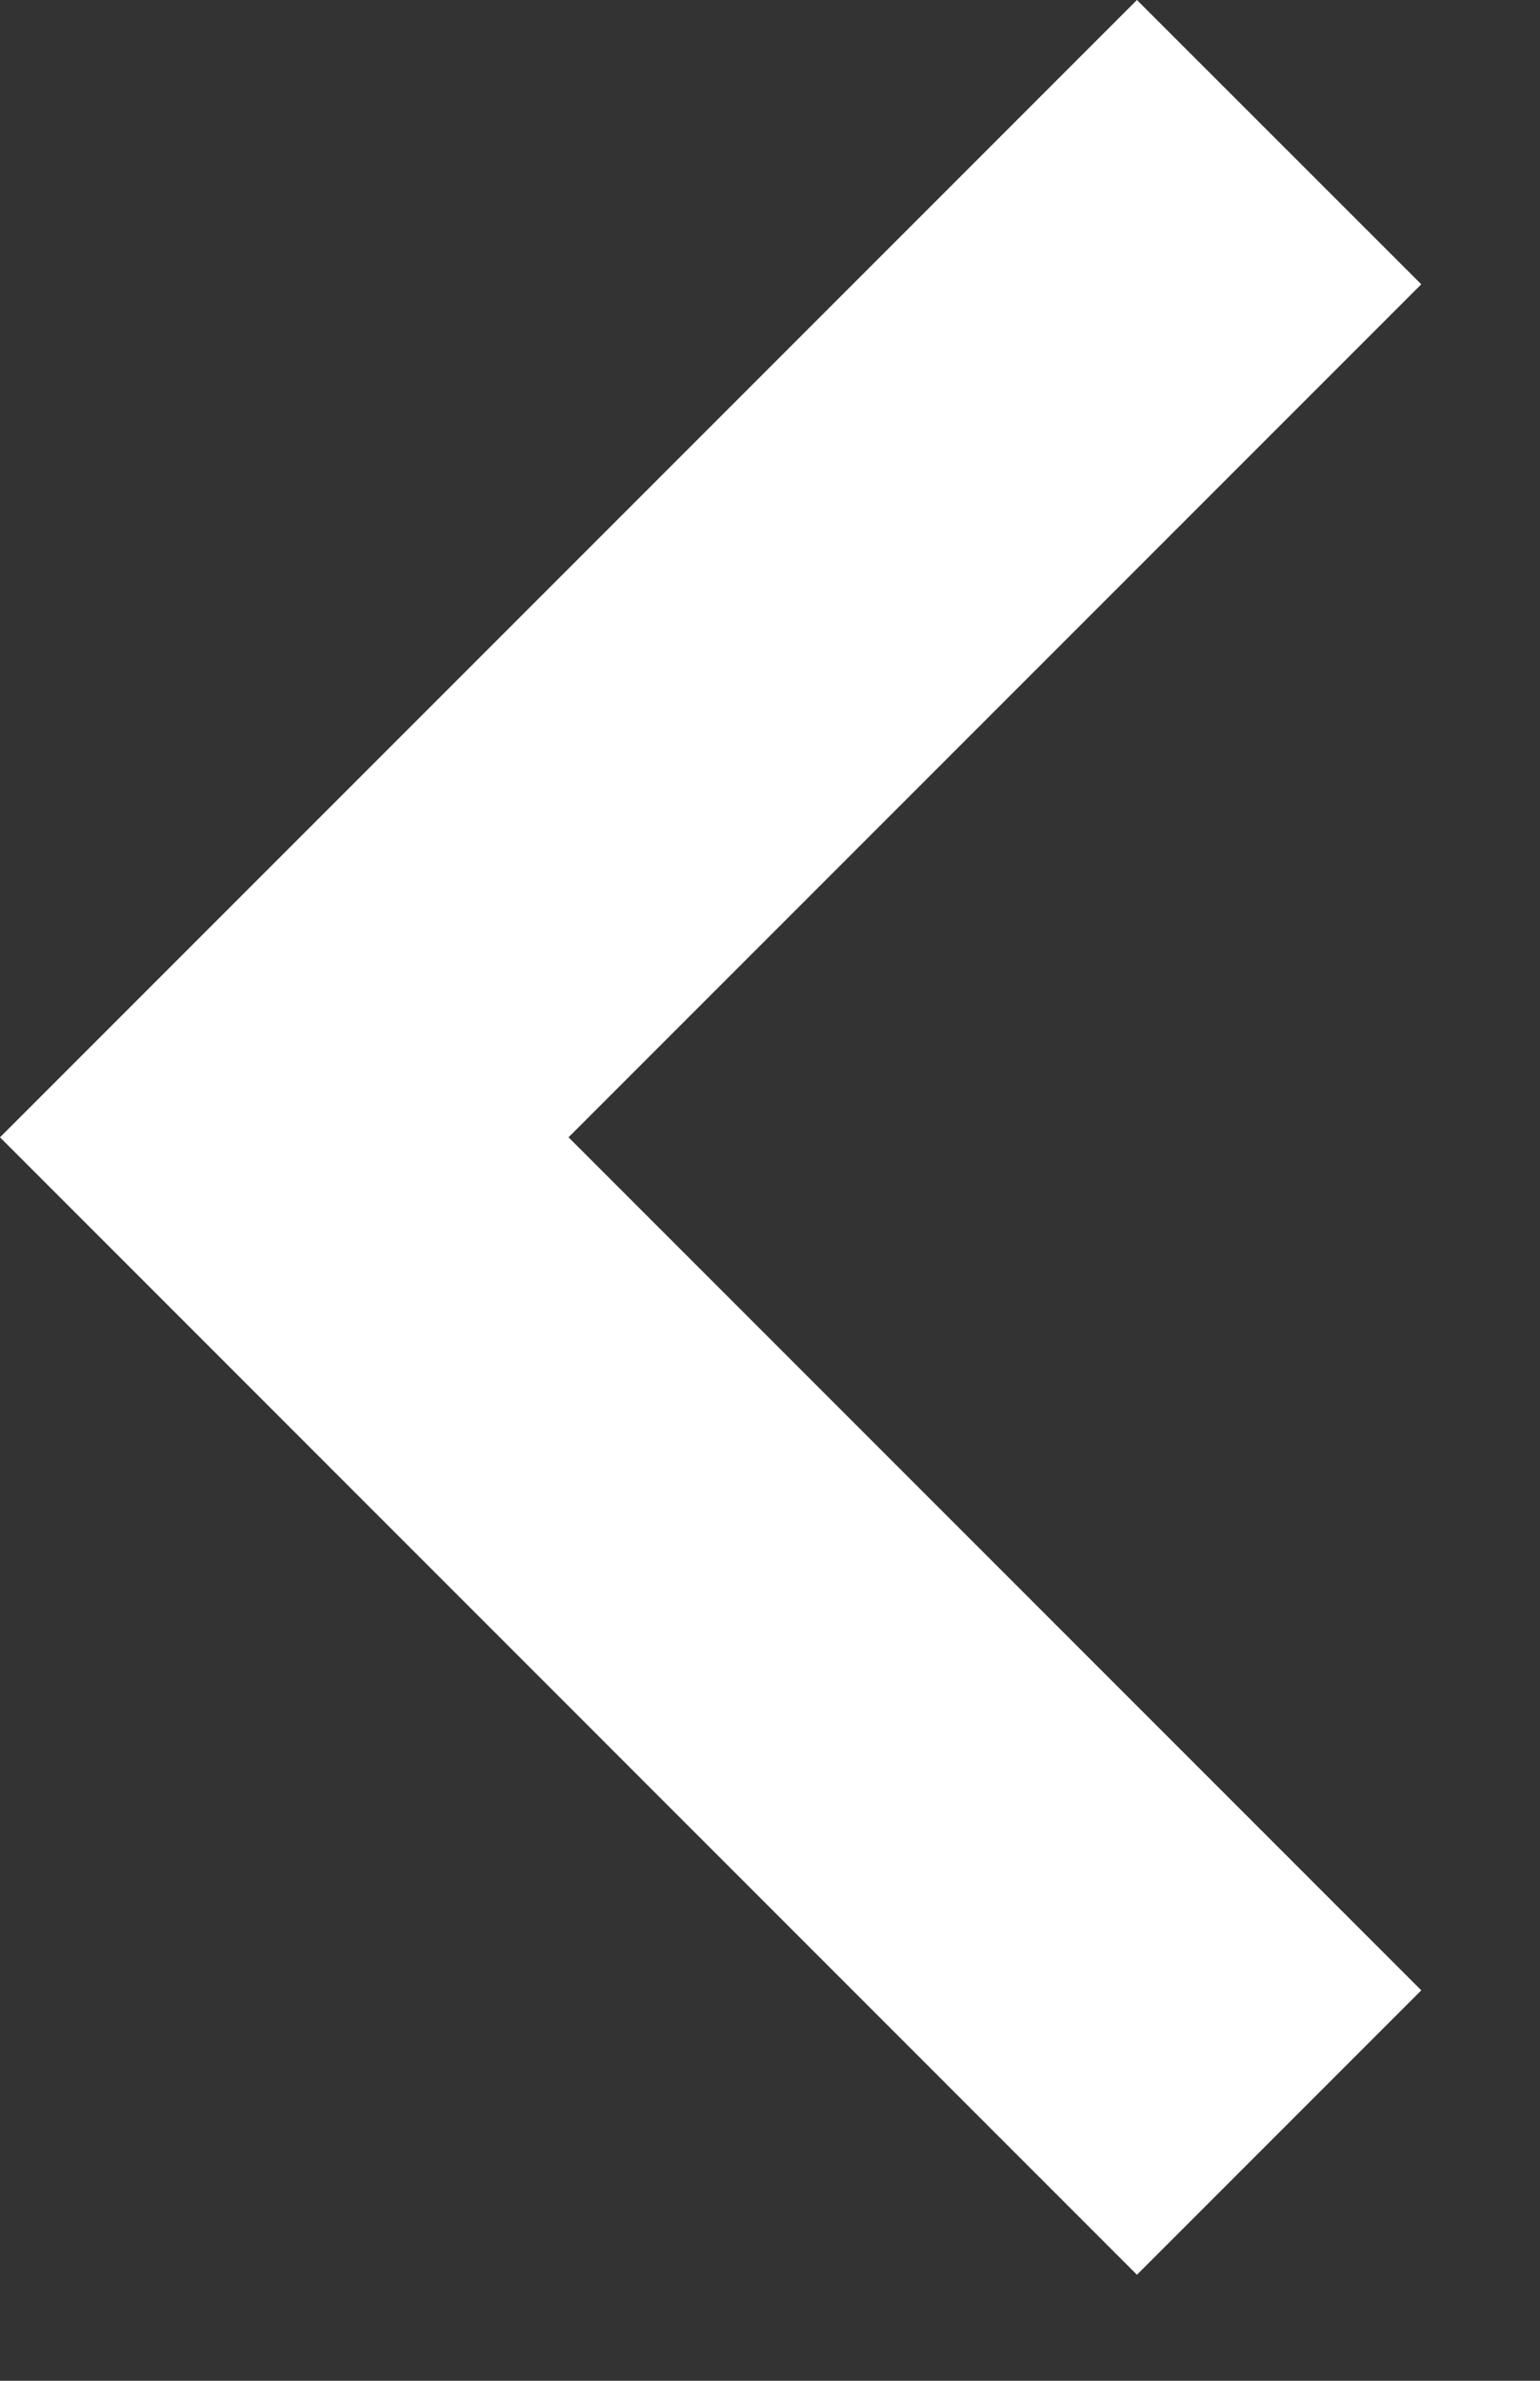 <svg width="11" height="17" viewBox="0 0 11 17" fill="none" xmlns="http://www.w3.org/2000/svg">
<rect x="0" y="0" width="11" height="17" fill="#333333" stroke="none"/>
<path d="M-9.34687e-07 8.121L8.121 16.243L10.152 14.212L4.061 8.121L10.152 2.03L8.121 -5.00219e-07L-9.34687e-07 8.121Z" fill="white"/>
</svg>
